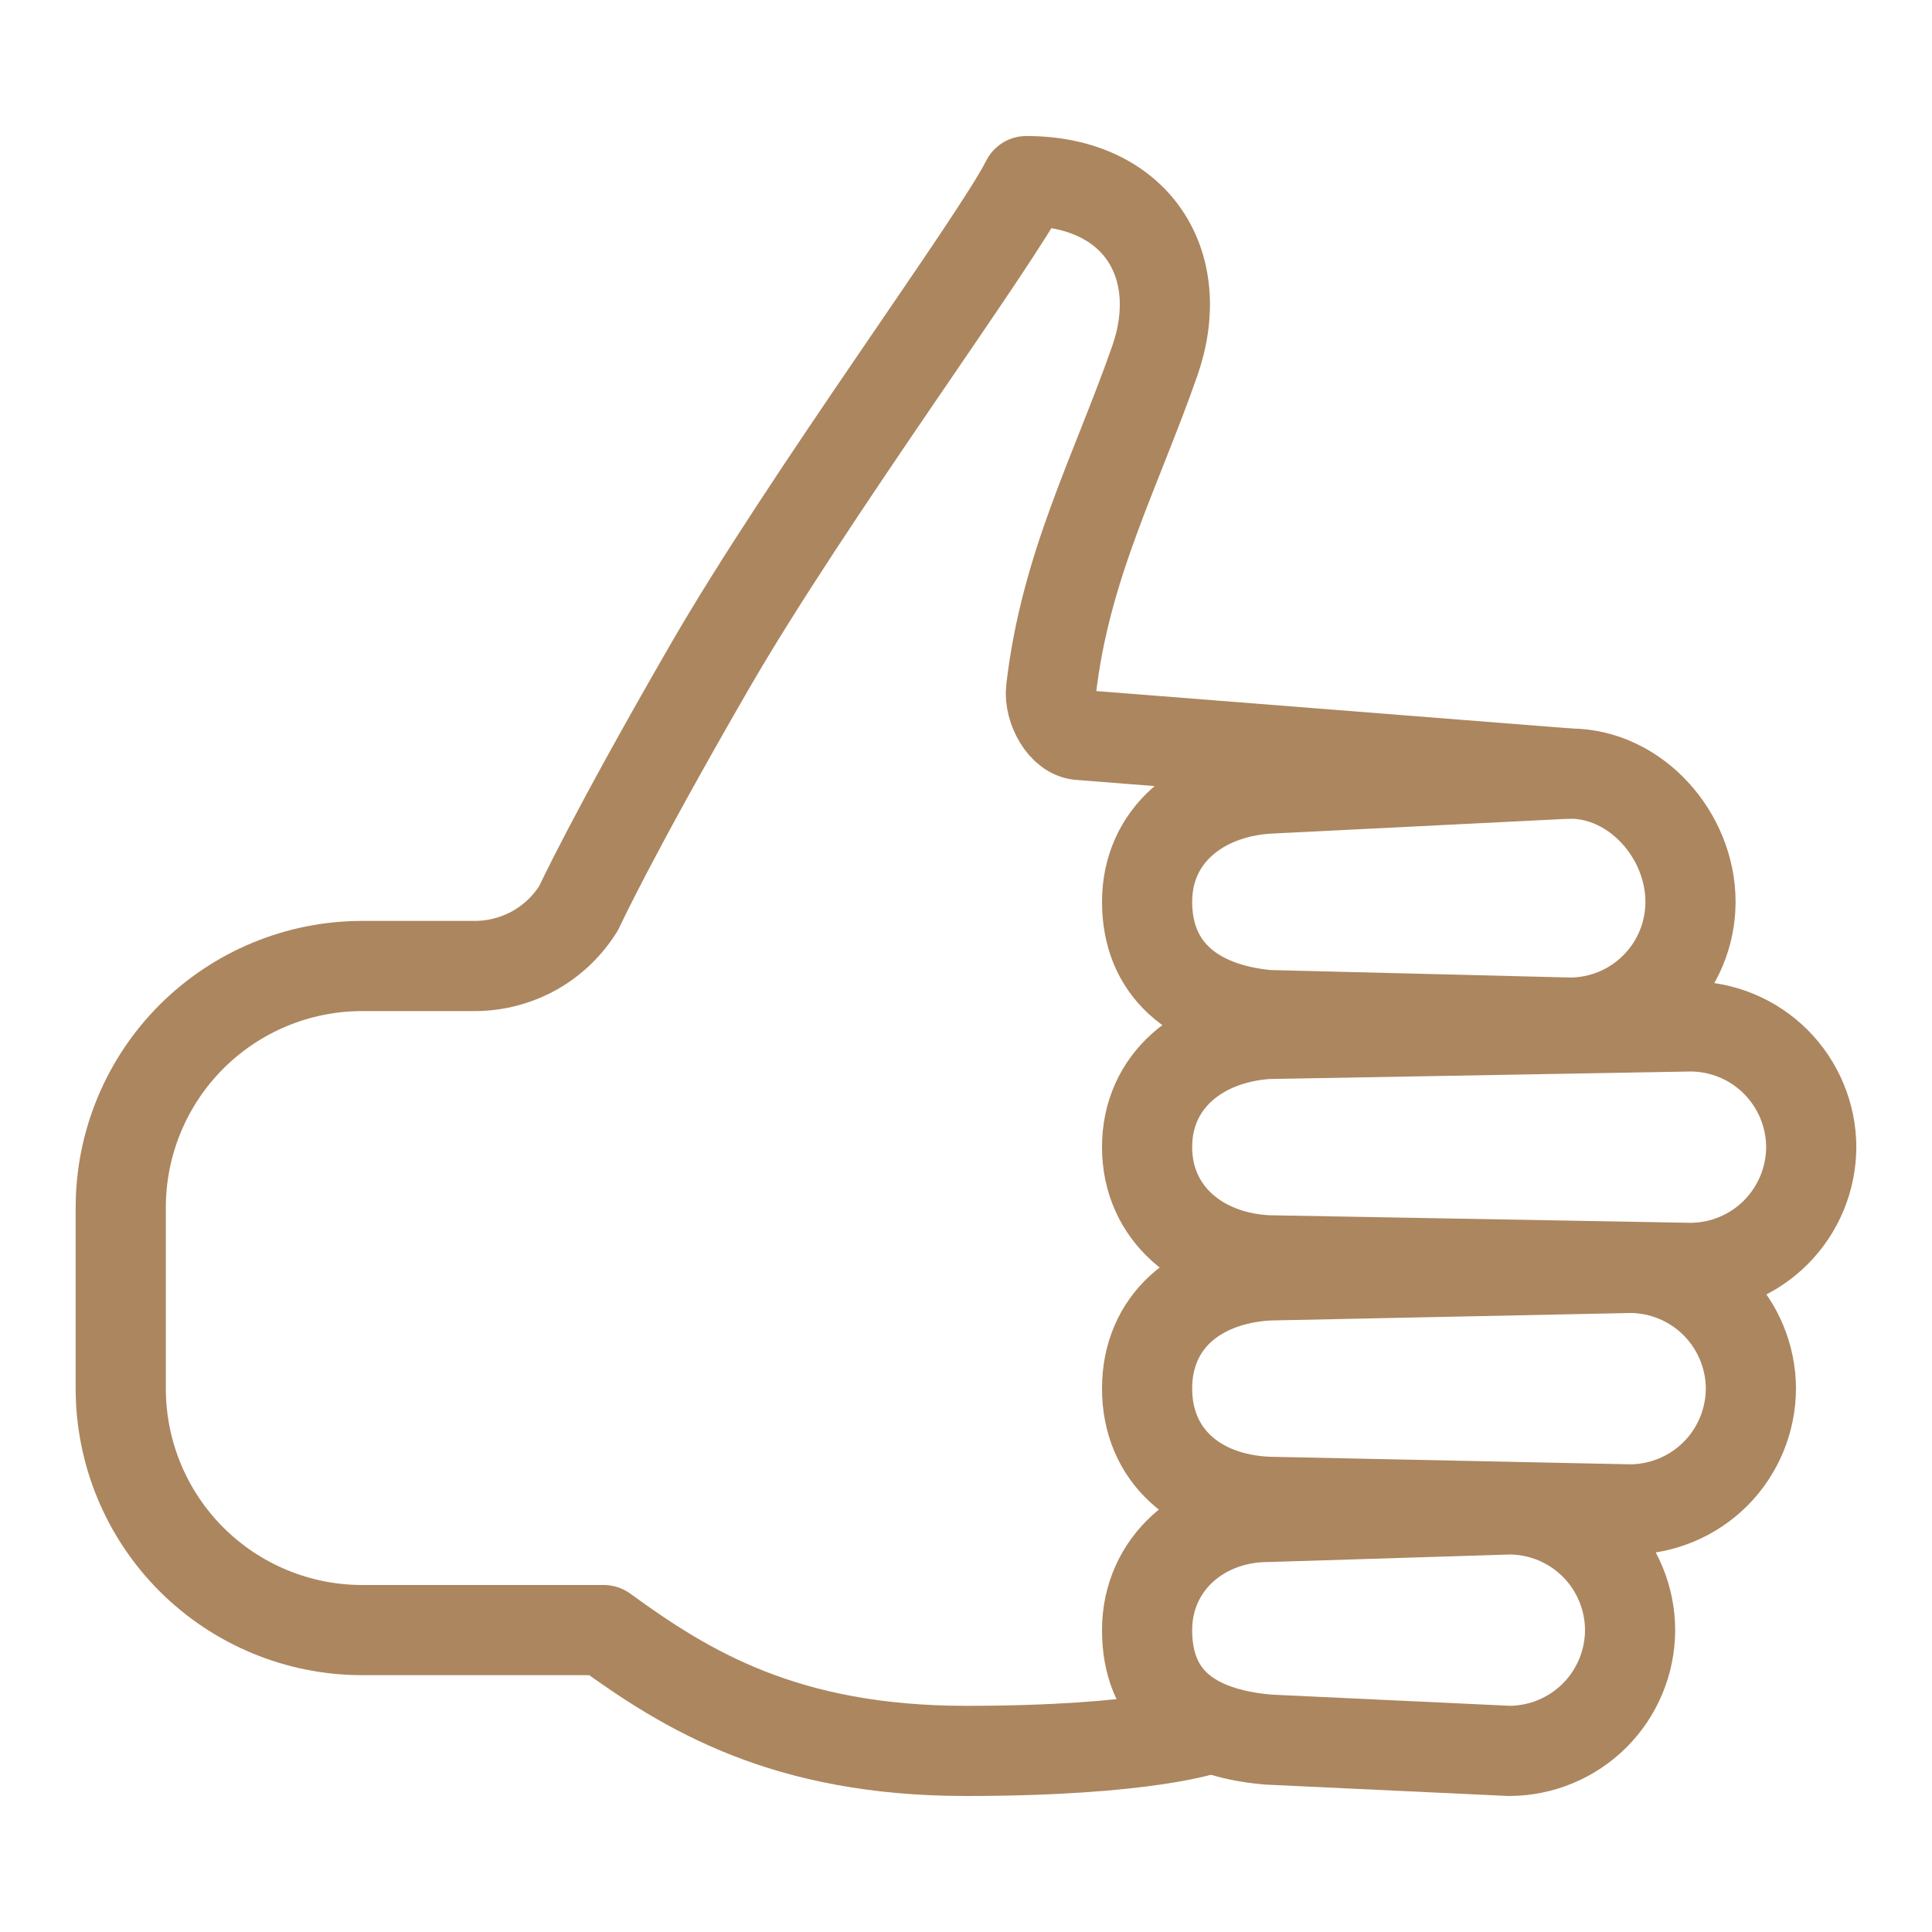 <svg width="30" height="30" viewBox="0 0 30 30" fill="none" xmlns="http://www.w3.org/2000/svg">
<path d="M18.75 26.845C18.75 26.845 17.812 27.188 15 27.188C12.188 27.188 10.664 26.25 9.375 25.312H5.625C4.63 25.312 3.677 24.917 2.973 24.214C2.27 23.511 1.875 22.557 1.875 21.562V18.75C1.875 17.755 2.27 16.802 2.973 16.098C3.677 15.395 4.63 15 5.625 15H7.383C7.705 14.998 8.021 14.914 8.302 14.757C8.582 14.599 8.818 14.372 8.987 14.098C8.987 14.098 9.492 12.997 11.016 10.358C12.539 7.72 15.469 3.75 15.938 2.812C17.637 2.812 18.457 4.102 17.93 5.608C17.327 7.33 16.54 8.794 16.321 10.711C16.289 10.991 16.505 11.414 16.787 11.414L24.375 12.012" stroke="#AC865F" stroke-width="1.4" stroke-linecap="round" stroke-linejoin="round"/>
<path d="M24.375 15.879L19.688 15.762C18.516 15.654 17.812 15.035 17.812 14.004C17.812 12.973 18.633 12.314 19.688 12.246L24.375 12.012C25.406 12.012 26.25 12.973 26.25 14.004V14.014C26.247 14.509 26.049 14.984 25.697 15.333C25.346 15.683 24.871 15.879 24.375 15.879ZM26.25 19.688L19.688 19.57C18.633 19.521 17.812 18.843 17.812 17.812C17.812 16.781 18.633 16.122 19.688 16.055L26.25 15.938C26.747 15.939 27.223 16.137 27.574 16.488C27.925 16.84 28.123 17.316 28.125 17.812C28.123 18.309 27.925 18.785 27.574 19.137C27.223 19.488 26.747 19.686 26.25 19.688ZM23.438 27.188L19.688 27.012C18.457 26.904 17.812 26.344 17.812 25.312C17.812 24.281 18.656 23.555 19.688 23.555L23.438 23.438C23.934 23.439 24.41 23.637 24.762 23.988C25.113 24.34 25.311 24.816 25.312 25.312C25.311 25.809 25.113 26.285 24.762 26.637C24.41 26.988 23.934 27.186 23.438 27.188ZM25.312 23.438L19.688 23.32C18.574 23.271 17.812 22.594 17.812 21.562C17.812 20.531 18.574 19.873 19.688 19.805L25.312 19.688C25.809 19.689 26.285 19.887 26.637 20.238C26.988 20.59 27.186 21.066 27.188 21.562C27.186 22.059 26.988 22.535 26.637 22.887C26.285 23.238 25.809 23.436 25.312 23.438Z" stroke="#AC865F" stroke-width="1.4" stroke-miterlimit="10"/>
</svg>
